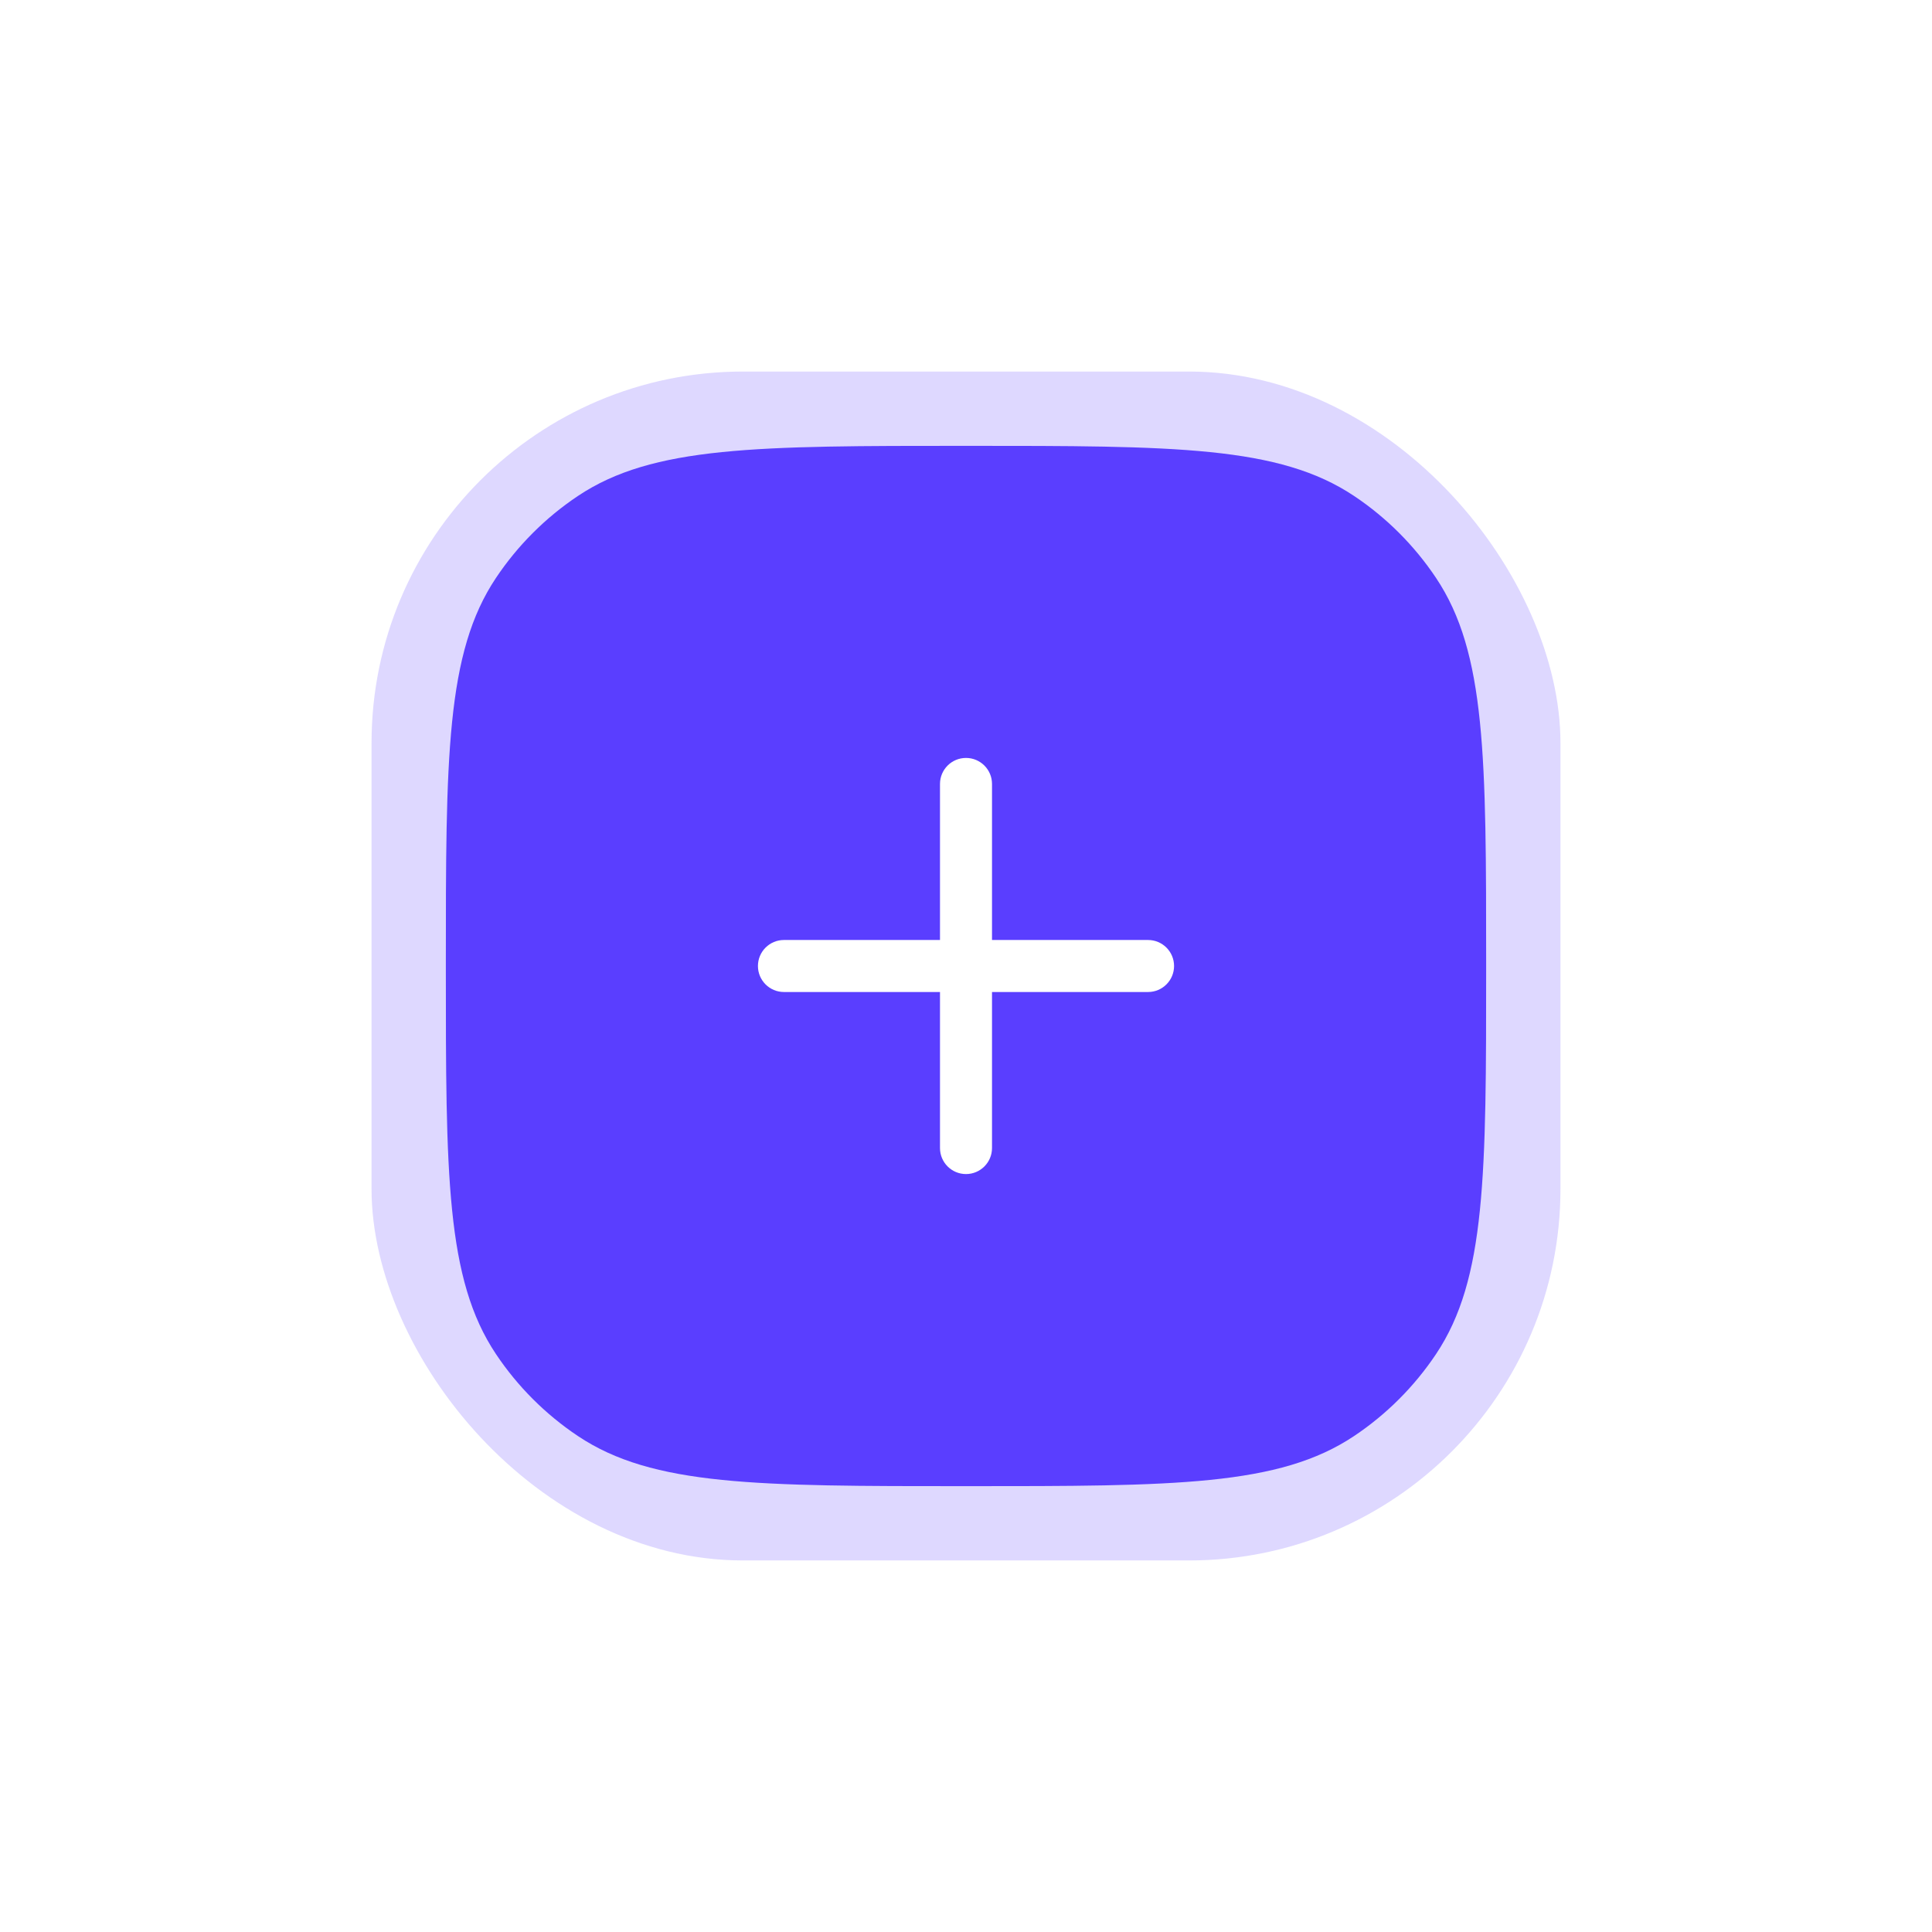 <svg width="104" height="104" viewBox="0 0 104 104" fill="none" xmlns="http://www.w3.org/2000/svg">
<g filter="url(#filter0_d_6749_131240)">
<path d="M24 37C24 25.764 24 20.146 26.697 16.111C27.864 14.364 29.364 12.864 31.111 11.697C35.147 9 40.764 9 52 9C63.236 9 68.853 9 72.889 11.697C74.636 12.864 76.136 14.364 77.303 16.111C80 20.146 80 25.764 80 37C80 48.236 80 53.853 77.303 57.889C76.136 59.636 74.636 61.136 72.889 62.303C68.853 65 63.236 65 52 65C40.764 65 35.147 65 31.111 62.303C29.364 61.136 27.864 59.636 26.697 57.889C24 53.853 24 48.236 24 37Z" fill="#5A3FFF"/>
<rect opacity="0.2" x="20" y="5" width="64" height="64" rx="20" fill="#5A3FFF"/>
<path fill-rule="evenodd" clip-rule="evenodd" d="M52 25.8C51.227 25.8 50.6 26.427 50.6 27.2V35.6H42.2C41.427 35.6 40.8 36.227 40.8 37C40.8 37.773 41.427 38.4 42.2 38.4H50.6V46.8C50.6 47.573 51.227 48.2 52 48.2C52.773 48.2 53.4 47.573 53.4 46.8V38.4H61.8C62.573 38.4 63.2 37.773 63.2 37C63.2 36.227 62.573 35.6 61.8 35.6H53.4V27.2C53.4 26.427 52.773 25.8 52 25.8Z" fill="white"/>
</g>
<defs>
<filter id="filter0_d_6749_131240" x="0" y="0" width="104" height="104" filterUnits="userSpaceOnUse" color-interpolation-filters="sRGB">
<feFlood flood-opacity="0" result="BackgroundImageFix"/>
<feColorMatrix in="SourceAlpha" type="matrix" values="0 0 0 0 0 0 0 0 0 0 0 0 0 0 0 0 0 0 127 0" result="hardAlpha"/>
<feOffset dy="15"/>
<feGaussianBlur stdDeviation="10"/>
<feColorMatrix type="matrix" values="0 0 0 0 0.772 0 0 0 0 0.737 0 0 0 0 0.988 0 0 0 1 0"/>
<feBlend mode="normal" in2="BackgroundImageFix" result="effect1_dropShadow_6749_131240"/>
<feBlend mode="normal" in="SourceGraphic" in2="effect1_dropShadow_6749_131240" result="shape"/>
</filter>
</defs>
</svg>
